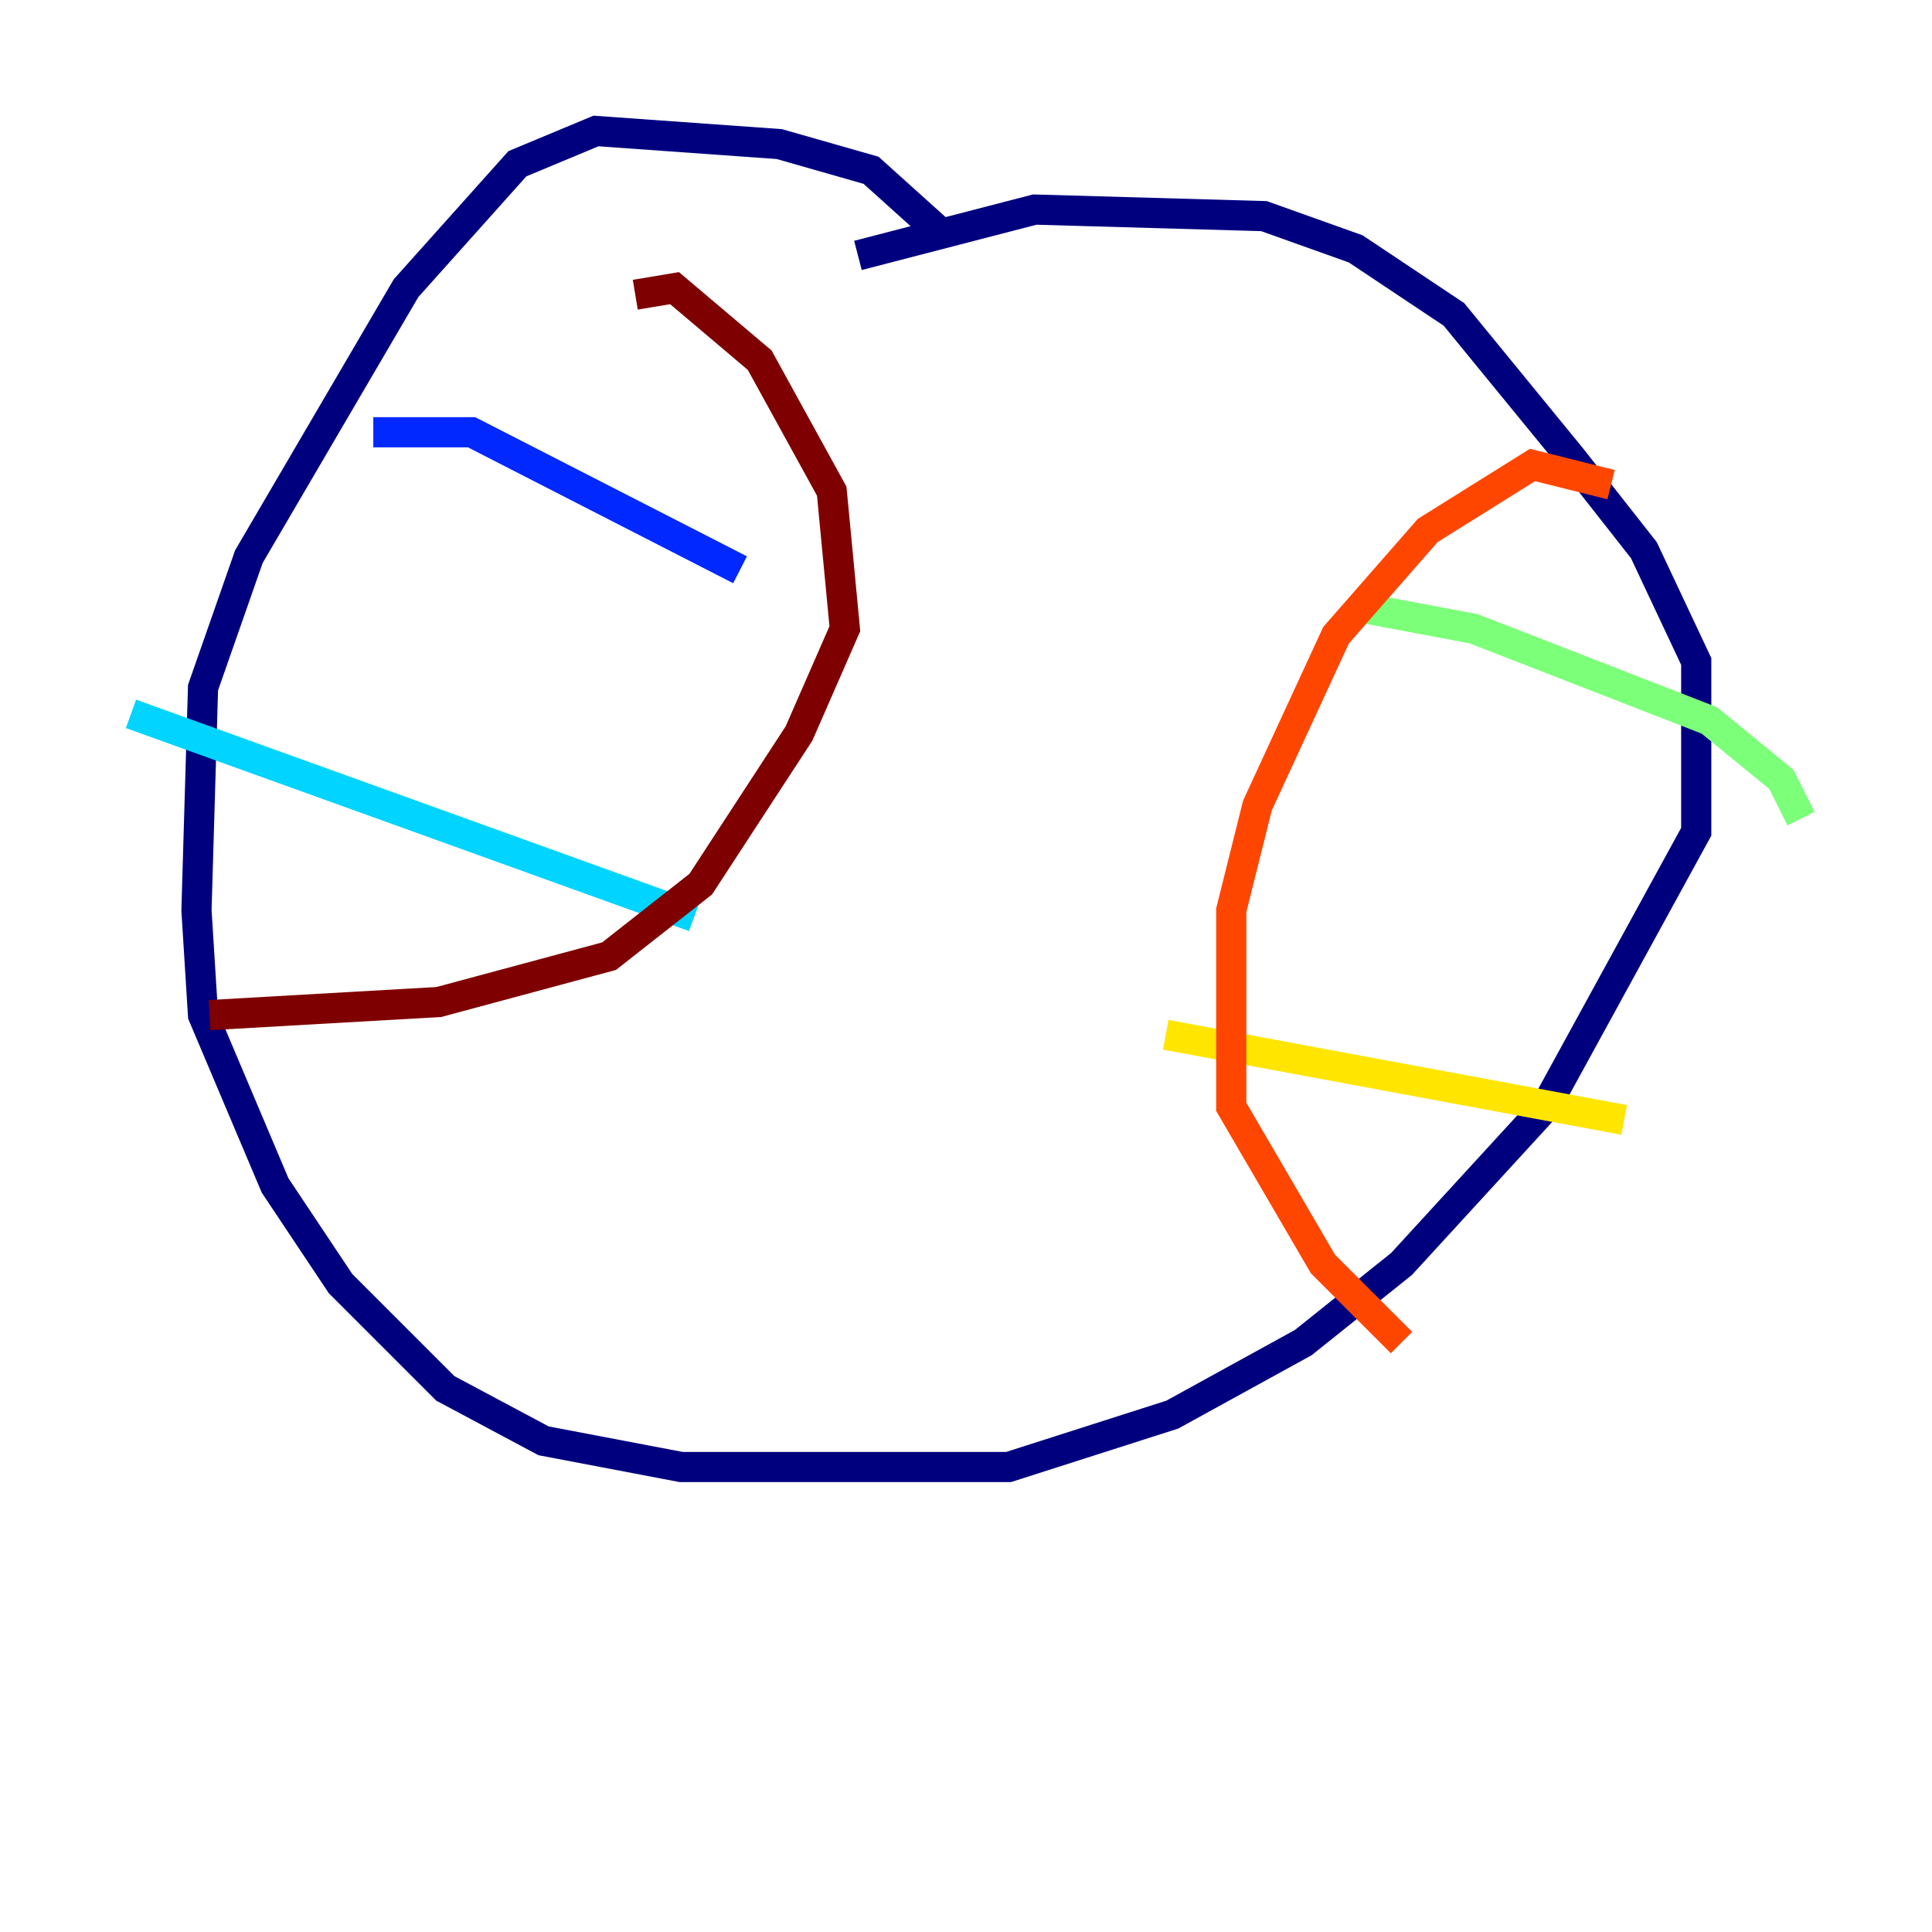<?xml version="1.0" encoding="utf-8" ?>
<svg baseProfile="tiny" height="128" version="1.2" viewBox="0,0,128,128" width="128" xmlns="http://www.w3.org/2000/svg" xmlns:ev="http://www.w3.org/2001/xml-events" xmlns:xlink="http://www.w3.org/1999/xlink"><defs /><polyline fill="none" points="62.047,15.186 57.709,11.281 51.634,9.546 39.485,8.678 34.278,10.848 26.902,19.091 16.488,36.881 13.451,45.559 13.017,60.312 13.451,67.254 18.224,78.536 22.563,85.044 29.505,91.986 36.014,95.458 45.125,97.193 66.82,97.193 77.668,93.722 86.346,88.949 92.854,83.742 102.4,73.329 112.38,55.105 112.38,43.824 108.909,36.447 104.136,30.373 96.325,20.827 89.817,16.488 83.742,14.319 68.556,13.885 56.841,16.922" stroke="#00007f" stroke-width="2" /><polyline fill="none" points="24.732,28.637 31.241,28.637 49.031,37.749" stroke="#0028ff" stroke-width="2" /><polyline fill="none" points="8.678,47.295 45.993,60.746" stroke="#00d4ff" stroke-width="2" /><polyline fill="none" points="119.322,54.237 118.02,51.634 113.248,47.729 97.627,41.654 90.685,40.352" stroke="#7cff79" stroke-width="2" /><polyline fill="none" points="107.607,74.197 77.234,68.556" stroke="#ffe500" stroke-width="2" /><polyline fill="none" points="106.739,32.108 101.532,30.807 94.59,35.146 88.515,42.088 83.308,53.37 81.573,60.312 81.573,73.329 87.647,83.742 92.854,88.949" stroke="#ff4600" stroke-width="2" /><polyline fill="none" points="42.088,19.525 44.691,19.091 50.332,23.864 55.105,32.542 55.973,41.654 52.936,48.597 46.427,58.576 40.352,63.349 29.071,66.386 13.885,67.254" stroke="#7f0000" stroke-width="2" /></svg>